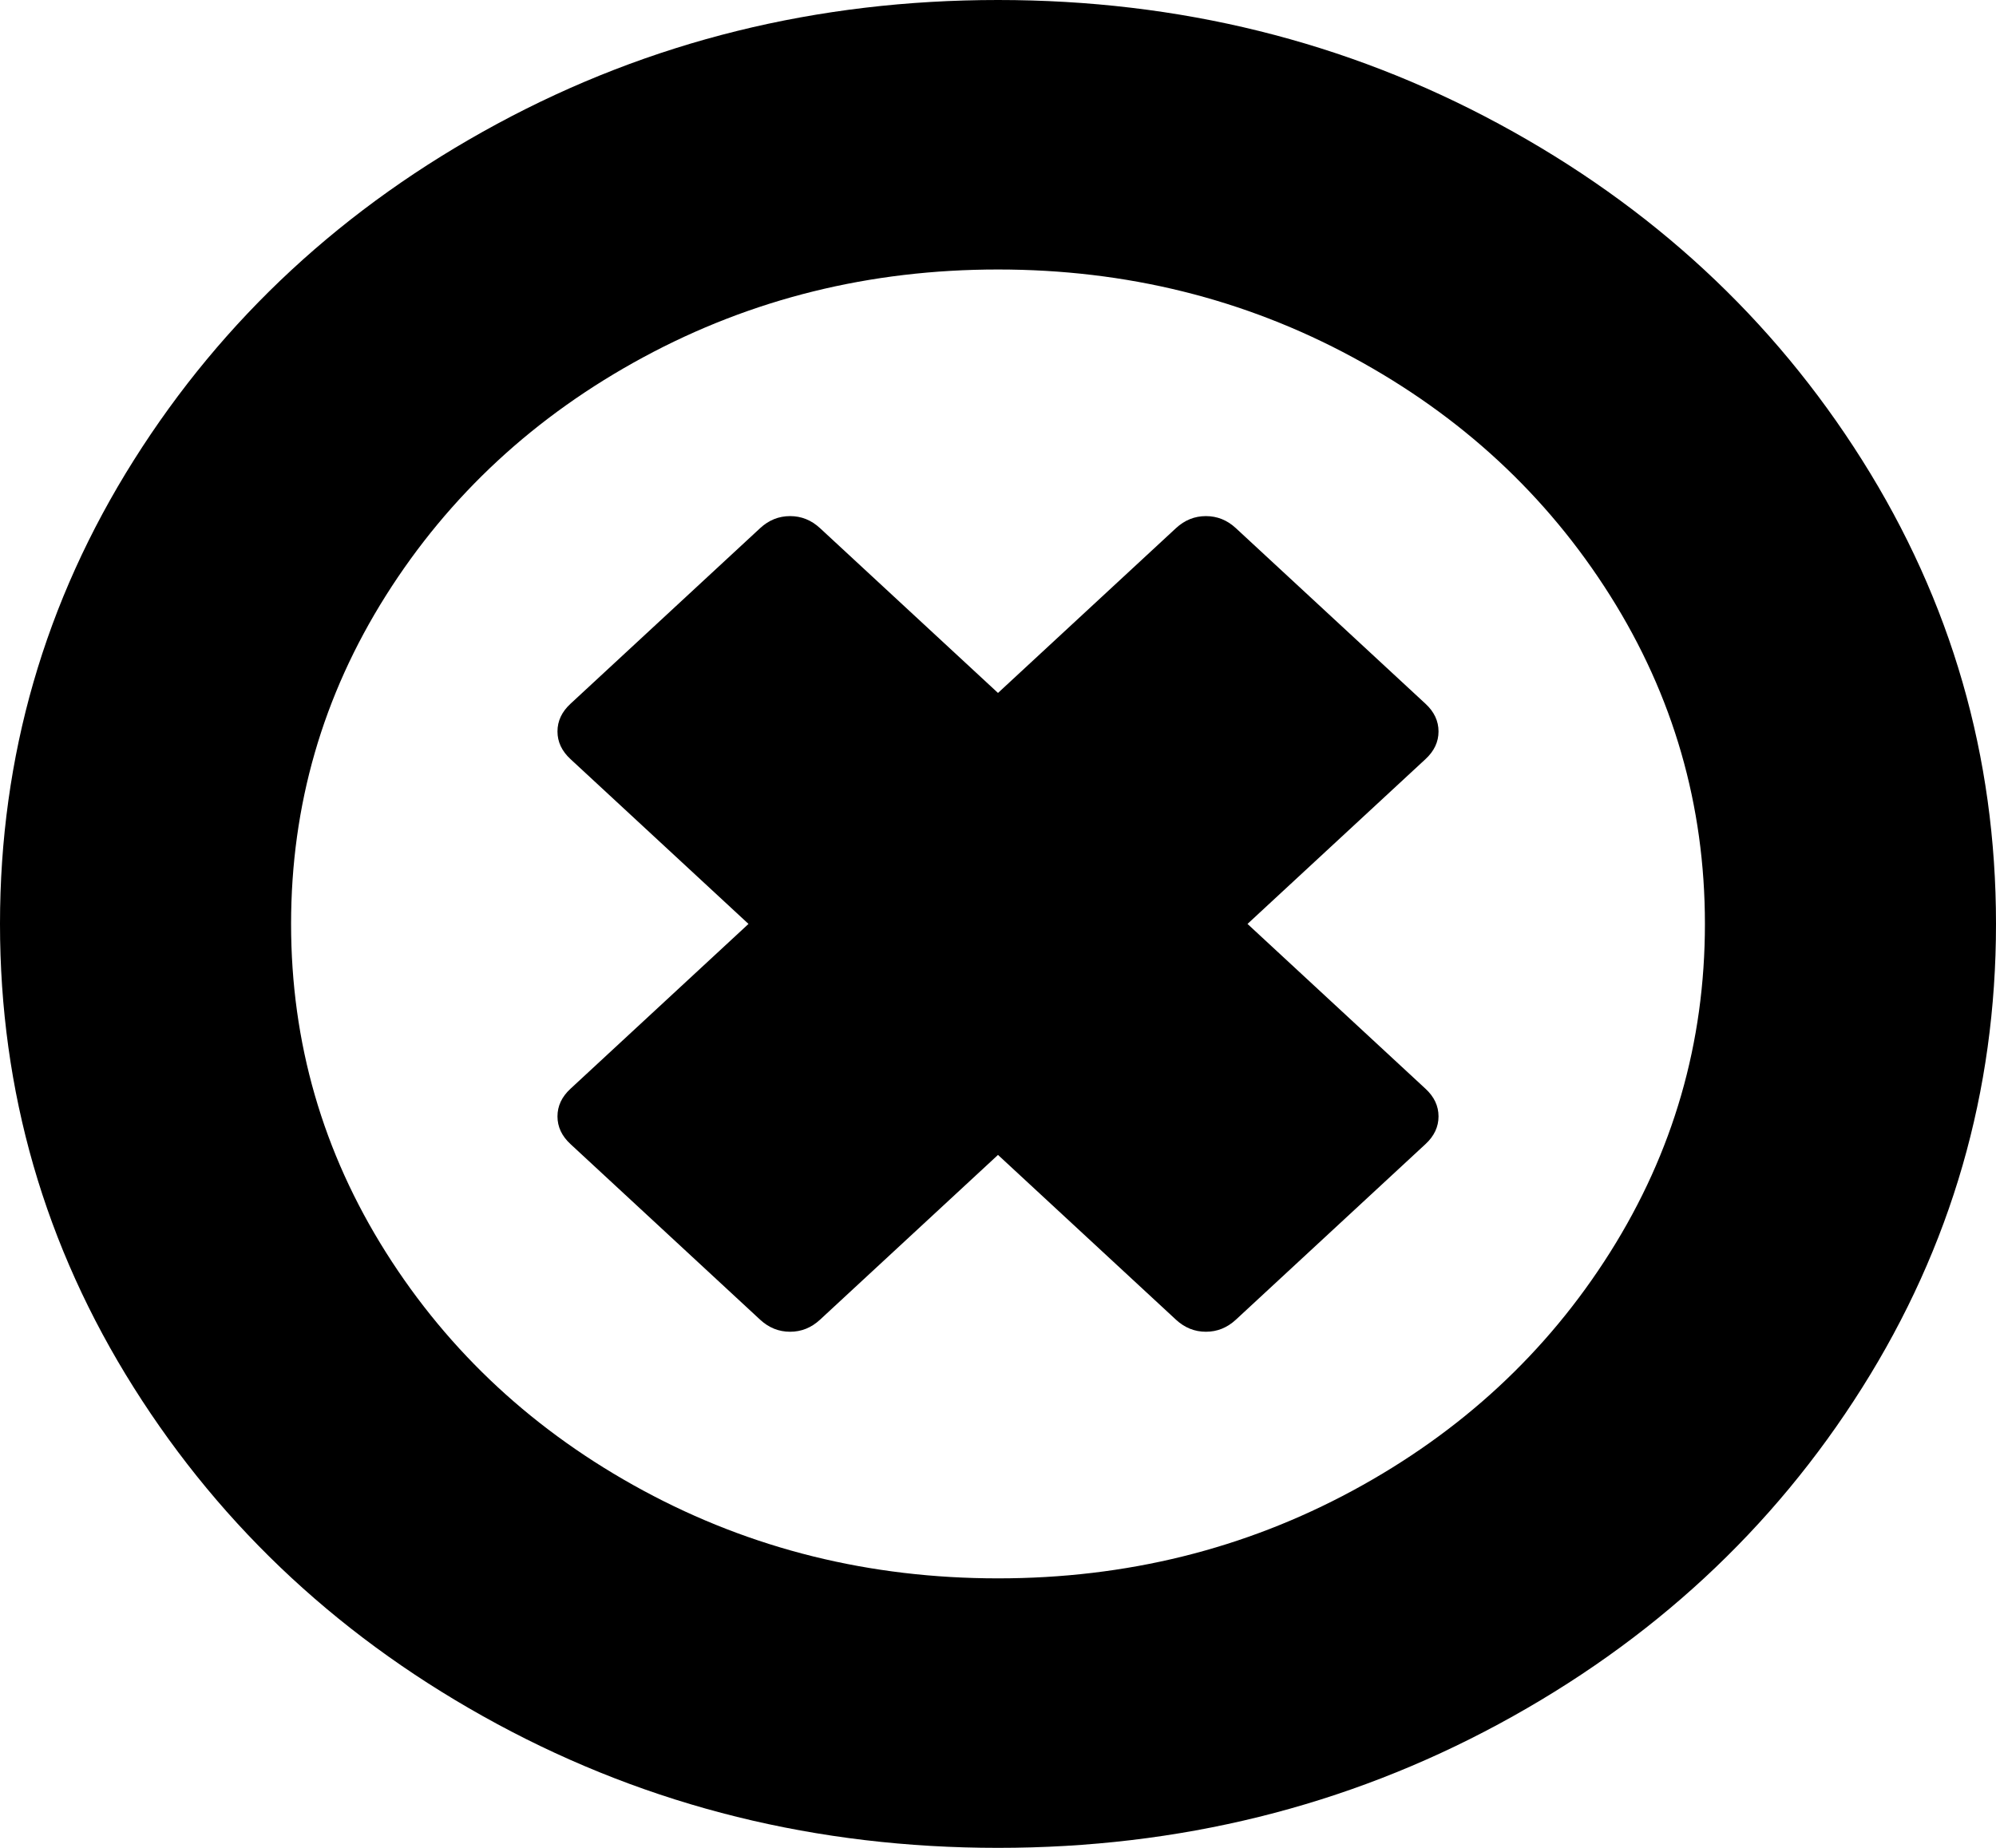 ﻿<?xml version="1.0" encoding="utf-8"?>
<svg version="1.1" xmlns:xlink="http://www.w3.org/1999/xlink" width="54px" height="50px" xmlns="http://www.w3.org/2000/svg">
  <g transform="matrix(1 0 0 1 -1203 -2151 )">
    <path d="M 38.918 30.208  C 38.918 30.49  38.801 30.74  38.566 30.957  L 33.434 35.71  C 33.199 35.927  32.93 36.035  32.625 36.035  C 32.32 36.035  32.051 35.927  31.816 35.71  L 27 31.25  L 22.184 35.71  C 21.949 35.927  21.68 36.035  21.375 36.035  C 21.07 36.035  20.801 35.927  20.566 35.71  L 15.434 30.957  C 15.199 30.74  15.082 30.49  15.082 30.208  C 15.082 29.926  15.199 29.677  15.434 29.46  L 20.25 25  L 15.434 20.54  C 15.199 20.323  15.082 20.074  15.082 19.792  C 15.082 19.51  15.199 19.26  15.434 19.043  L 20.566 14.29  C 20.801 14.073  21.07 13.965  21.375 13.965  C 21.68 13.965  21.949 14.073  22.184 14.29  L 27 18.75  L 31.816 14.29  C 32.051 14.073  32.32 13.965  32.625 13.965  C 32.93 13.965  33.199 14.073  33.434 14.29  L 38.566 19.043  C 38.801 19.26  38.918 19.51  38.918 19.792  C 38.918 20.074  38.801 20.323  38.566 20.54  L 33.75 25  L 38.566 29.46  C 38.801 29.677  38.918 29.926  38.918 30.208  Z M 43.559 33.887  C 45.27 31.174  46.125 28.212  46.125 25  C 46.125 21.788  45.27 18.826  43.559 16.113  C 41.848 13.401  39.527 11.252  36.598 9.668  C 33.668 8.084  30.469 7.292  27 7.292  C 23.531 7.292  20.332 8.084  17.402 9.668  C 14.473 11.252  12.152 13.401  10.441 16.113  C 8.73 18.826  7.875 21.788  7.875 25  C 7.875 28.212  8.73 31.174  10.441 33.887  C 12.152 36.599  14.473 38.748  17.402 40.332  C 20.332 41.916  23.531 42.708  27 42.708  C 30.469 42.708  33.668 41.916  36.598 40.332  C 39.527 38.748  41.848 36.599  43.559 33.887  Z M 50.379 12.451  C 52.793 16.281  54 20.464  54 25  C 54 29.536  52.793 33.719  50.379 37.549  C 47.965 41.379  44.689 44.412  40.553 46.647  C 36.416 48.882  31.898 50  27 50  C 22.102 50  17.584 48.882  13.447 46.647  C 9.311 44.412  6.035 41.379  3.621 37.549  C 1.207 33.719  0 29.536  0 25  C 0 20.464  1.207 16.281  3.621 12.451  C 6.035 8.621  9.311 5.588  13.447 3.353  C 17.584 1.118  22.102 0  27 0  C 31.898 0  36.416 1.118  40.553 3.353  C 44.689 5.588  47.965 8.621  50.379 12.451  Z " fill-rule="nonzero" fill="#000000" stroke="none" transform="matrix(1 0 0 1 1203 2151 )" />
  </g>
</svg>